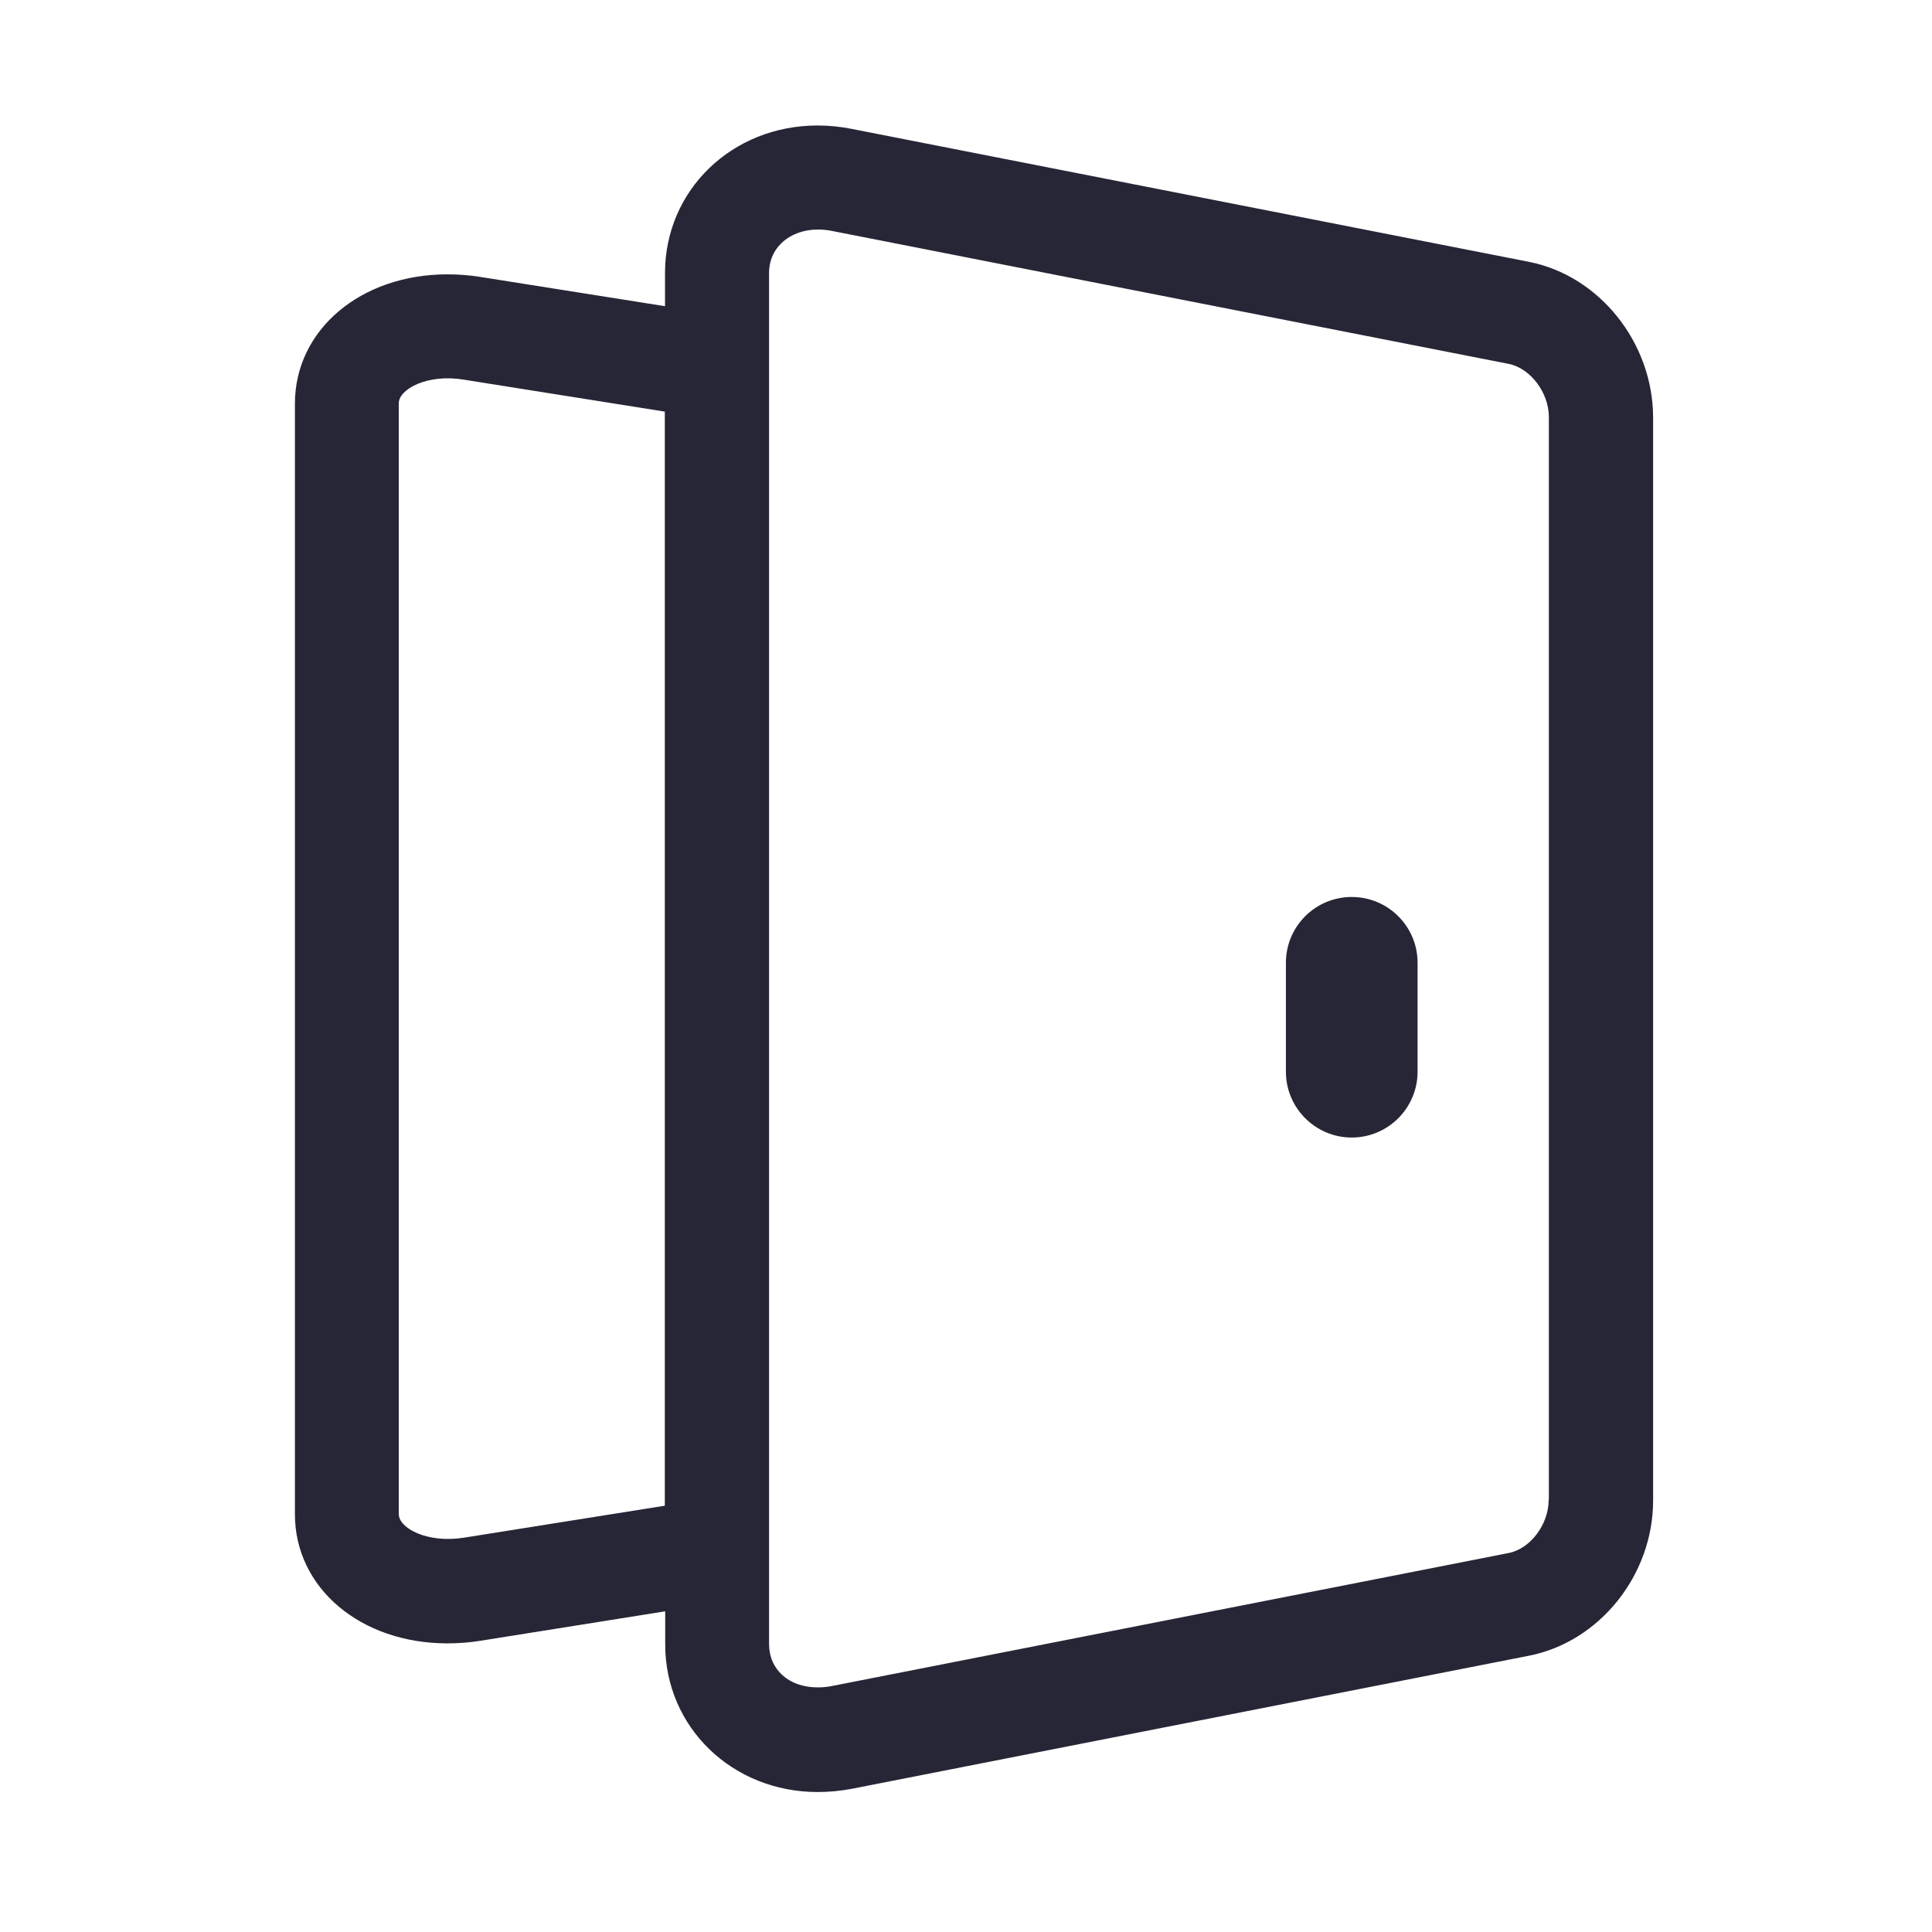 <?xml version="1.0" standalone="no"?><!DOCTYPE svg PUBLIC "-//W3C//DTD SVG 1.1//EN" "http://www.w3.org/Graphics/SVG/1.1/DTD/svg11.dtd"><svg t="1732676147927" class="icon" viewBox="0 0 1024 1024" version="1.1" xmlns="http://www.w3.org/2000/svg" p-id="3269" xmlns:xlink="http://www.w3.org/1999/xlink" width="200" height="200"><path d="M716.452 475.418c-19.238 0-34.894 15.554-34.894 34.894v57.713c0 19.238 15.656 34.894 34.894 34.894s34.894-15.656 34.894-34.894v-57.713c0-19.34-15.656-34.894-34.894-34.894z" fill="#272636" p-id="3270"></path><path d="M810.287 138.757L451.626 68.355c-6.037-1.228-12.177-1.842-18.317-1.842-45.331 0-80.839 34.28-80.839 78.179v17.6l-98.133-15.554c-5.73-0.921-11.563-1.33-17.191-1.33-46.048 0-80.839 29.471-80.839 68.56v588.593c0 39.089 34.792 68.458 80.839 68.458 5.628 0 11.358-0.409 17.191-1.33l98.235-15.656V871.633c0 43.797 35.508 78.179 80.839 78.179 6.14 0 12.279-0.614 18.214-1.74l358.763-70.504c37.452-7.368 65.797-42.773 65.797-82.272V221.029c-0.205-39.499-28.447-74.904-65.899-82.272zM245.639 815.045c-19.135 2.968-34.28-5.014-34.28-12.586V213.764c0-7.572 15.247-15.656 34.178-12.586l106.831 16.987v579.895L245.639 815.045z m575.188-20.056c0 12.996-9.721 25.889-21.182 28.14l-358.763 70.504c-2.456 0.512-5.014 0.716-7.572 0.716-15.145 0-25.684-9.414-25.684-22.922V144.59c0-15.759 15.145-25.787 33.257-22.205l358.866 70.504c11.461 2.354 21.182 15.247 21.182 28.14v573.96z" fill="#272636" p-id="3271"></path></svg>